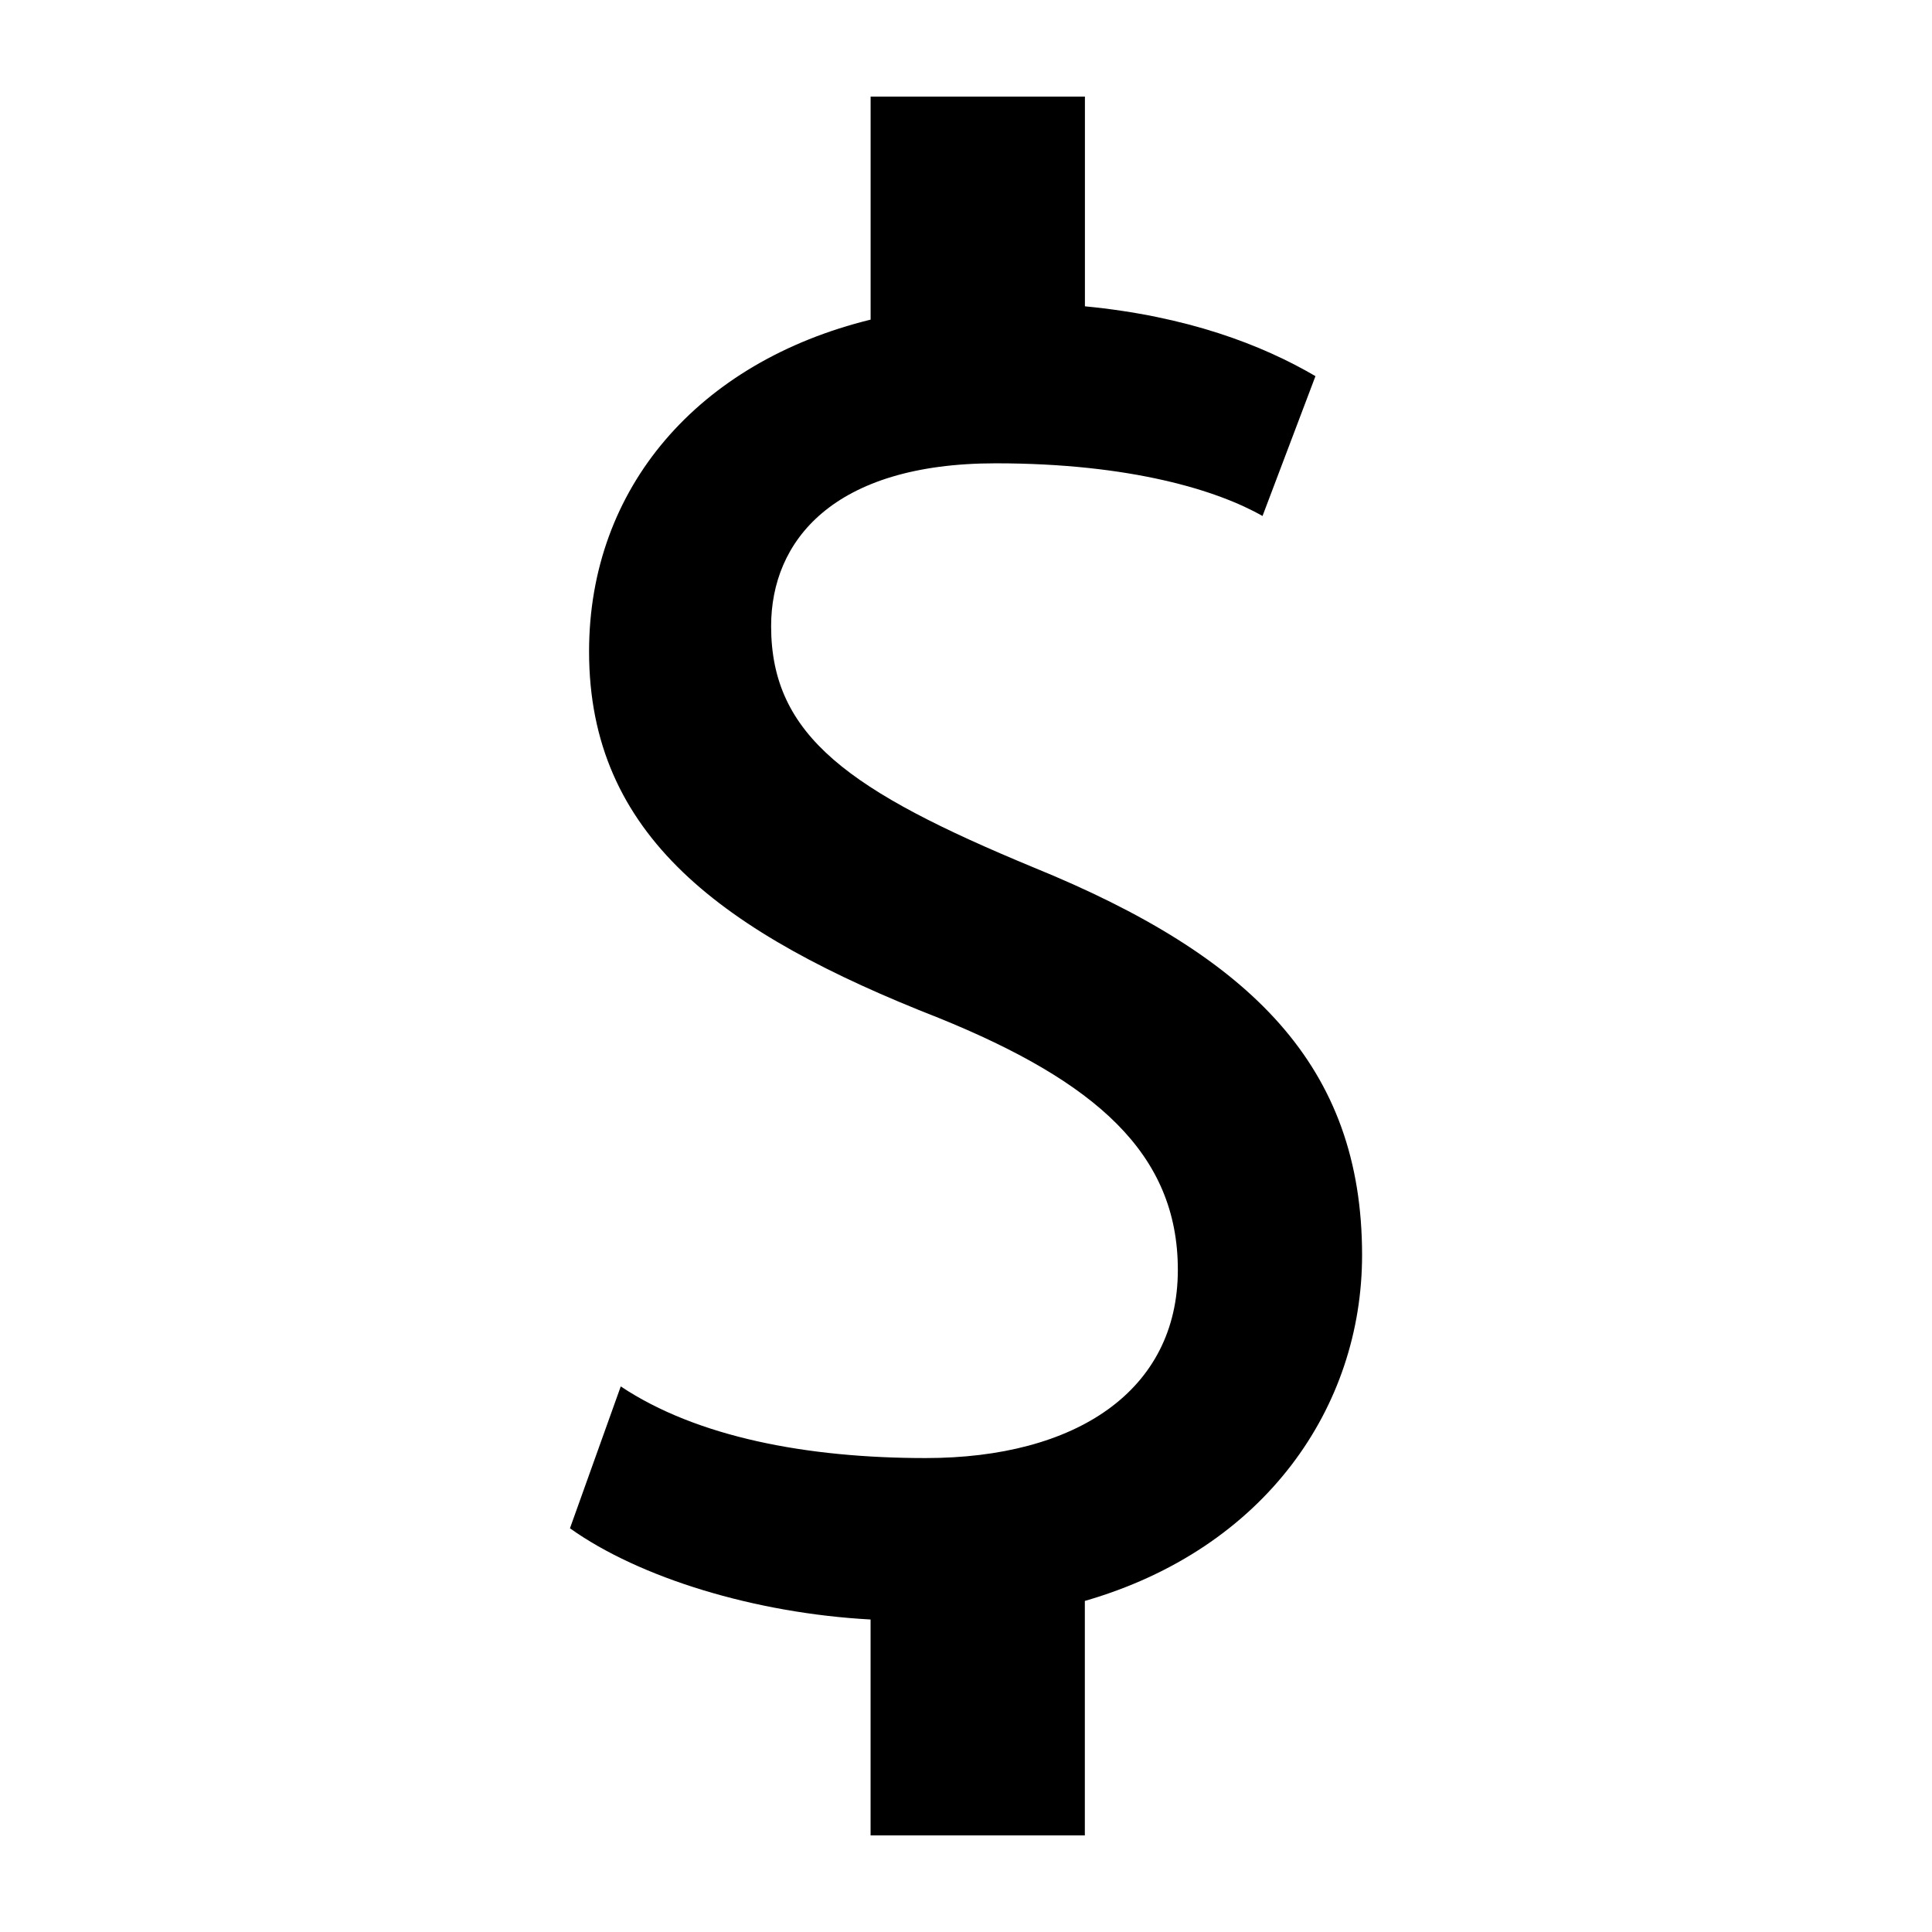 <svg width='200' height='200' fill="#000000" xmlns="http://www.w3.org/2000/svg" xmlns:xlink="http://www.w3.org/1999/xlink" version="1.1" x="0px" y="0px" viewBox="0 0 100 100" enable-background="new 0 0 100 100" xml:space="preserve"><path d="M70.501,64.962c0-9.755-5.701-15.456-16.993-20.059c-9.533-3.949-13.595-6.799-13.595-12.494  c0-4.388,3.183-8.428,11.625-8.428c7.015,0,11.507,1.414,13.81,2.727l2.74-7.239c-2.775-1.626-6.643-3.105-11.933-3.614V5h-2.316  h-6.799h-1.977v11.544c-8.917,2.187-14.573,8.7-14.573,17.178c0,9.533,6.904,14.582,18.085,18.961  c8.115,3.29,12.39,7.015,12.39,13.044c0,6.252-5.264,9.742-13.051,9.742c-6.134,0-11.835-1.079-15.784-3.708l-2.629,7.343  c3.594,2.566,9.589,4.399,15.56,4.721V95h1.211h6.904h2.975V82.864C65.497,80.166,70.501,72.819,70.501,64.962z"/></svg>